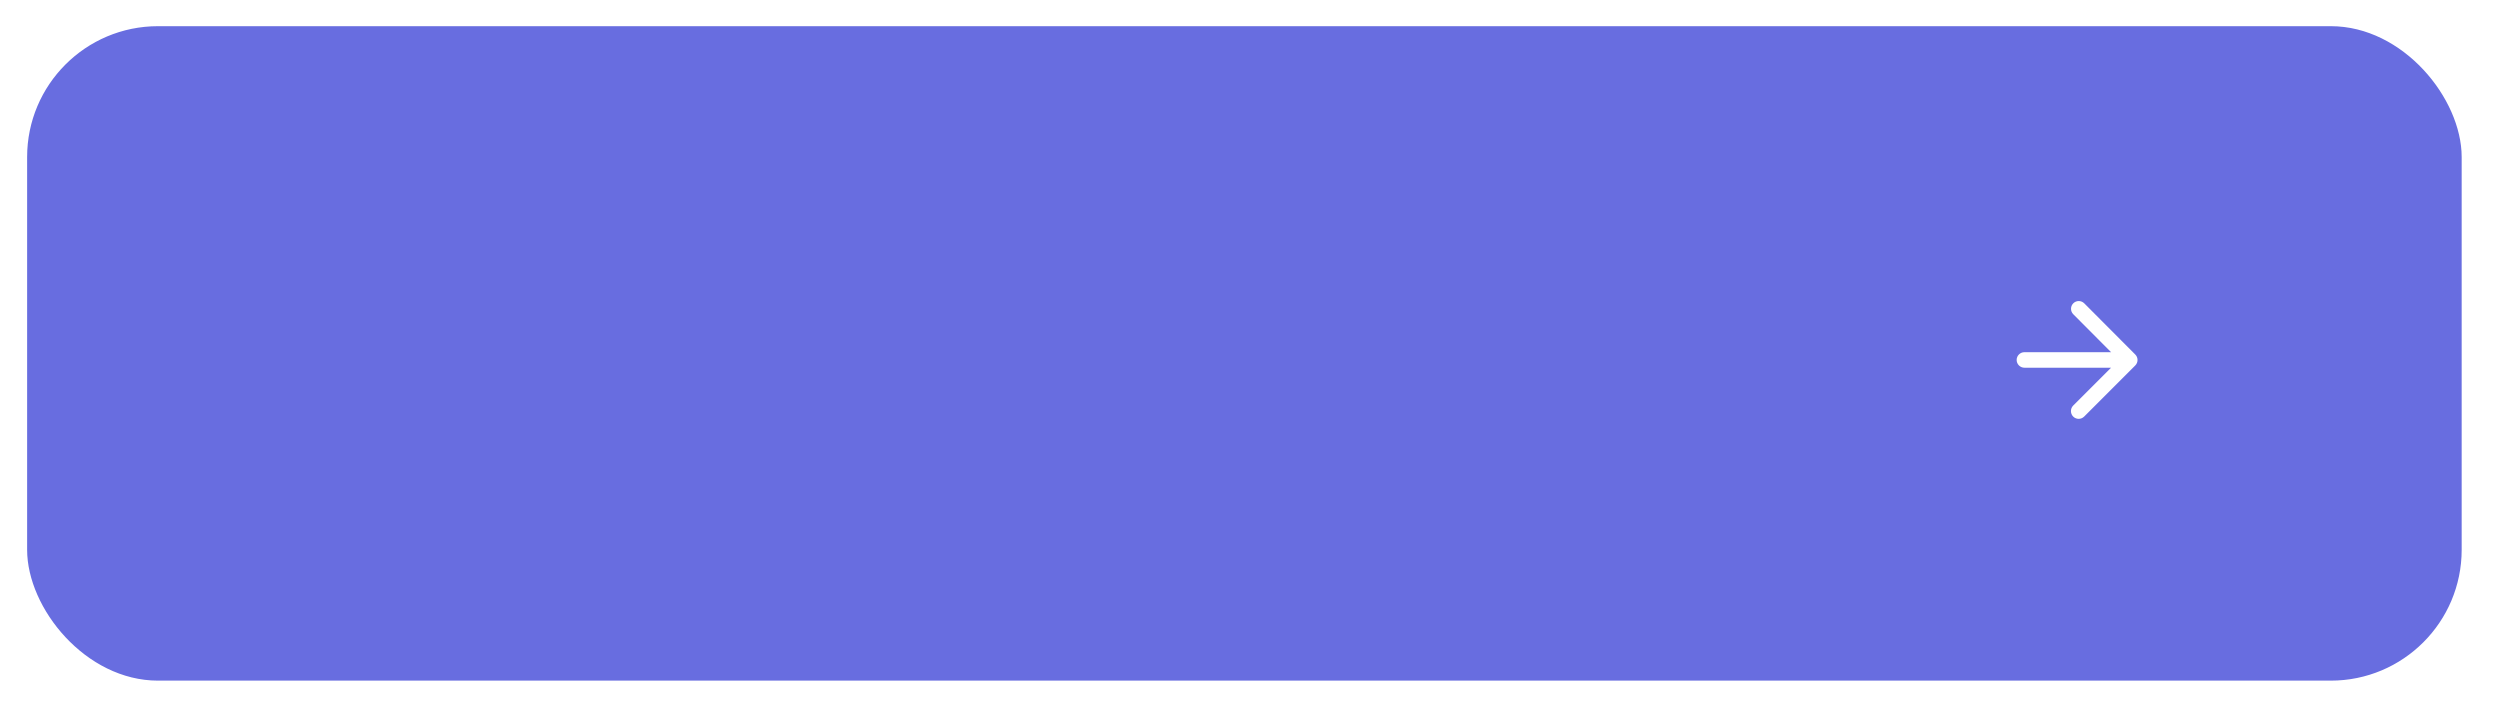 <svg width="191" height="54" viewBox="0 0 191 54" fill="none" xmlns="http://www.w3.org/2000/svg">
<g filter="url(#filter0_diii_270_1530)">
<rect x="2.072" y="1" width="186" height="50" rx="10" fill="#686DE0"/>
<path d="M154.665 27.093H161.285L158.393 29.985C158.162 30.216 158.162 30.596 158.393 30.827C158.624 31.058 158.998 31.058 159.229 30.827L163.134 26.921C163.366 26.69 163.366 26.316 163.134 26.085L159.235 22.173C159.003 21.942 158.63 21.942 158.399 22.173C158.168 22.404 158.168 22.778 158.399 23.009L161.285 25.907H154.665C154.339 25.907 154.072 26.174 154.072 26.5C154.072 26.826 154.339 27.093 154.665 27.093Z" fill="white"/>
</g>
<defs>
<filter id="filter0_diii_270_1530" x="0.072" y="0" width="190" height="54" filterUnits="userSpaceOnUse" color-interpolation-filters="sRGB">
<feFlood flood-opacity="0" result="BackgroundImageFix"/>
<feColorMatrix in="SourceAlpha" type="matrix" values="0 0 0 0 0 0 0 0 0 0 0 0 0 0 0 0 0 0 127 0" result="hardAlpha"/>
<feOffset dy="1"/>
<feGaussianBlur stdDeviation="1"/>
<feComposite in2="hardAlpha" operator="out"/>
<feColorMatrix type="matrix" values="0 0 0 0 0.077 0 0 0 0 0.053 0 0 0 0 0.242 0 0 0 0.25 0"/>
<feBlend mode="normal" in2="BackgroundImageFix" result="effect1_dropShadow_270_1530"/>
<feBlend mode="normal" in="SourceGraphic" in2="effect1_dropShadow_270_1530" result="shape"/>
<feColorMatrix in="SourceAlpha" type="matrix" values="0 0 0 0 0 0 0 0 0 0 0 0 0 0 0 0 0 0 127 0" result="hardAlpha"/>
<feMorphology radius="1" operator="erode" in="SourceAlpha" result="effect2_innerShadow_270_1530"/>
<feOffset dy="-1"/>
<feGaussianBlur stdDeviation="0.5"/>
<feComposite in2="hardAlpha" operator="arithmetic" k2="-1" k3="1"/>
<feColorMatrix type="matrix" values="0 0 0 0 0.202 0 0 0 0 0.136 0 0 0 0 0.667 0 0 0 0.25 0"/>
<feBlend mode="normal" in2="shape" result="effect2_innerShadow_270_1530"/>
<feColorMatrix in="SourceAlpha" type="matrix" values="0 0 0 0 0 0 0 0 0 0 0 0 0 0 0 0 0 0 127 0" result="hardAlpha"/>
<feMorphology radius="1" operator="erode" in="SourceAlpha" result="effect3_innerShadow_270_1530"/>
<feOffset dy="1"/>
<feGaussianBlur stdDeviation="0.5"/>
<feComposite in2="hardAlpha" operator="arithmetic" k2="-1" k3="1"/>
<feColorMatrix type="matrix" values="0 0 0 0 1 0 0 0 0 1 0 0 0 0 1 0 0 0 0.25 0"/>
<feBlend mode="normal" in2="effect2_innerShadow_270_1530" result="effect3_innerShadow_270_1530"/>
<feColorMatrix in="SourceAlpha" type="matrix" values="0 0 0 0 0 0 0 0 0 0 0 0 0 0 0 0 0 0 127 0" result="hardAlpha"/>
<feMorphology radius="1" operator="erode" in="SourceAlpha" result="effect4_innerShadow_270_1530"/>
<feOffset/>
<feComposite in2="hardAlpha" operator="arithmetic" k2="-1" k3="1"/>
<feColorMatrix type="matrix" values="0 0 0 0 0.282 0 0 0 0 0.204 0 0 0 0 0.831 0 0 0 1 0"/>
<feBlend mode="normal" in2="effect3_innerShadow_270_1530" result="effect4_innerShadow_270_1530"/>
</filter>
</defs>
</svg>
